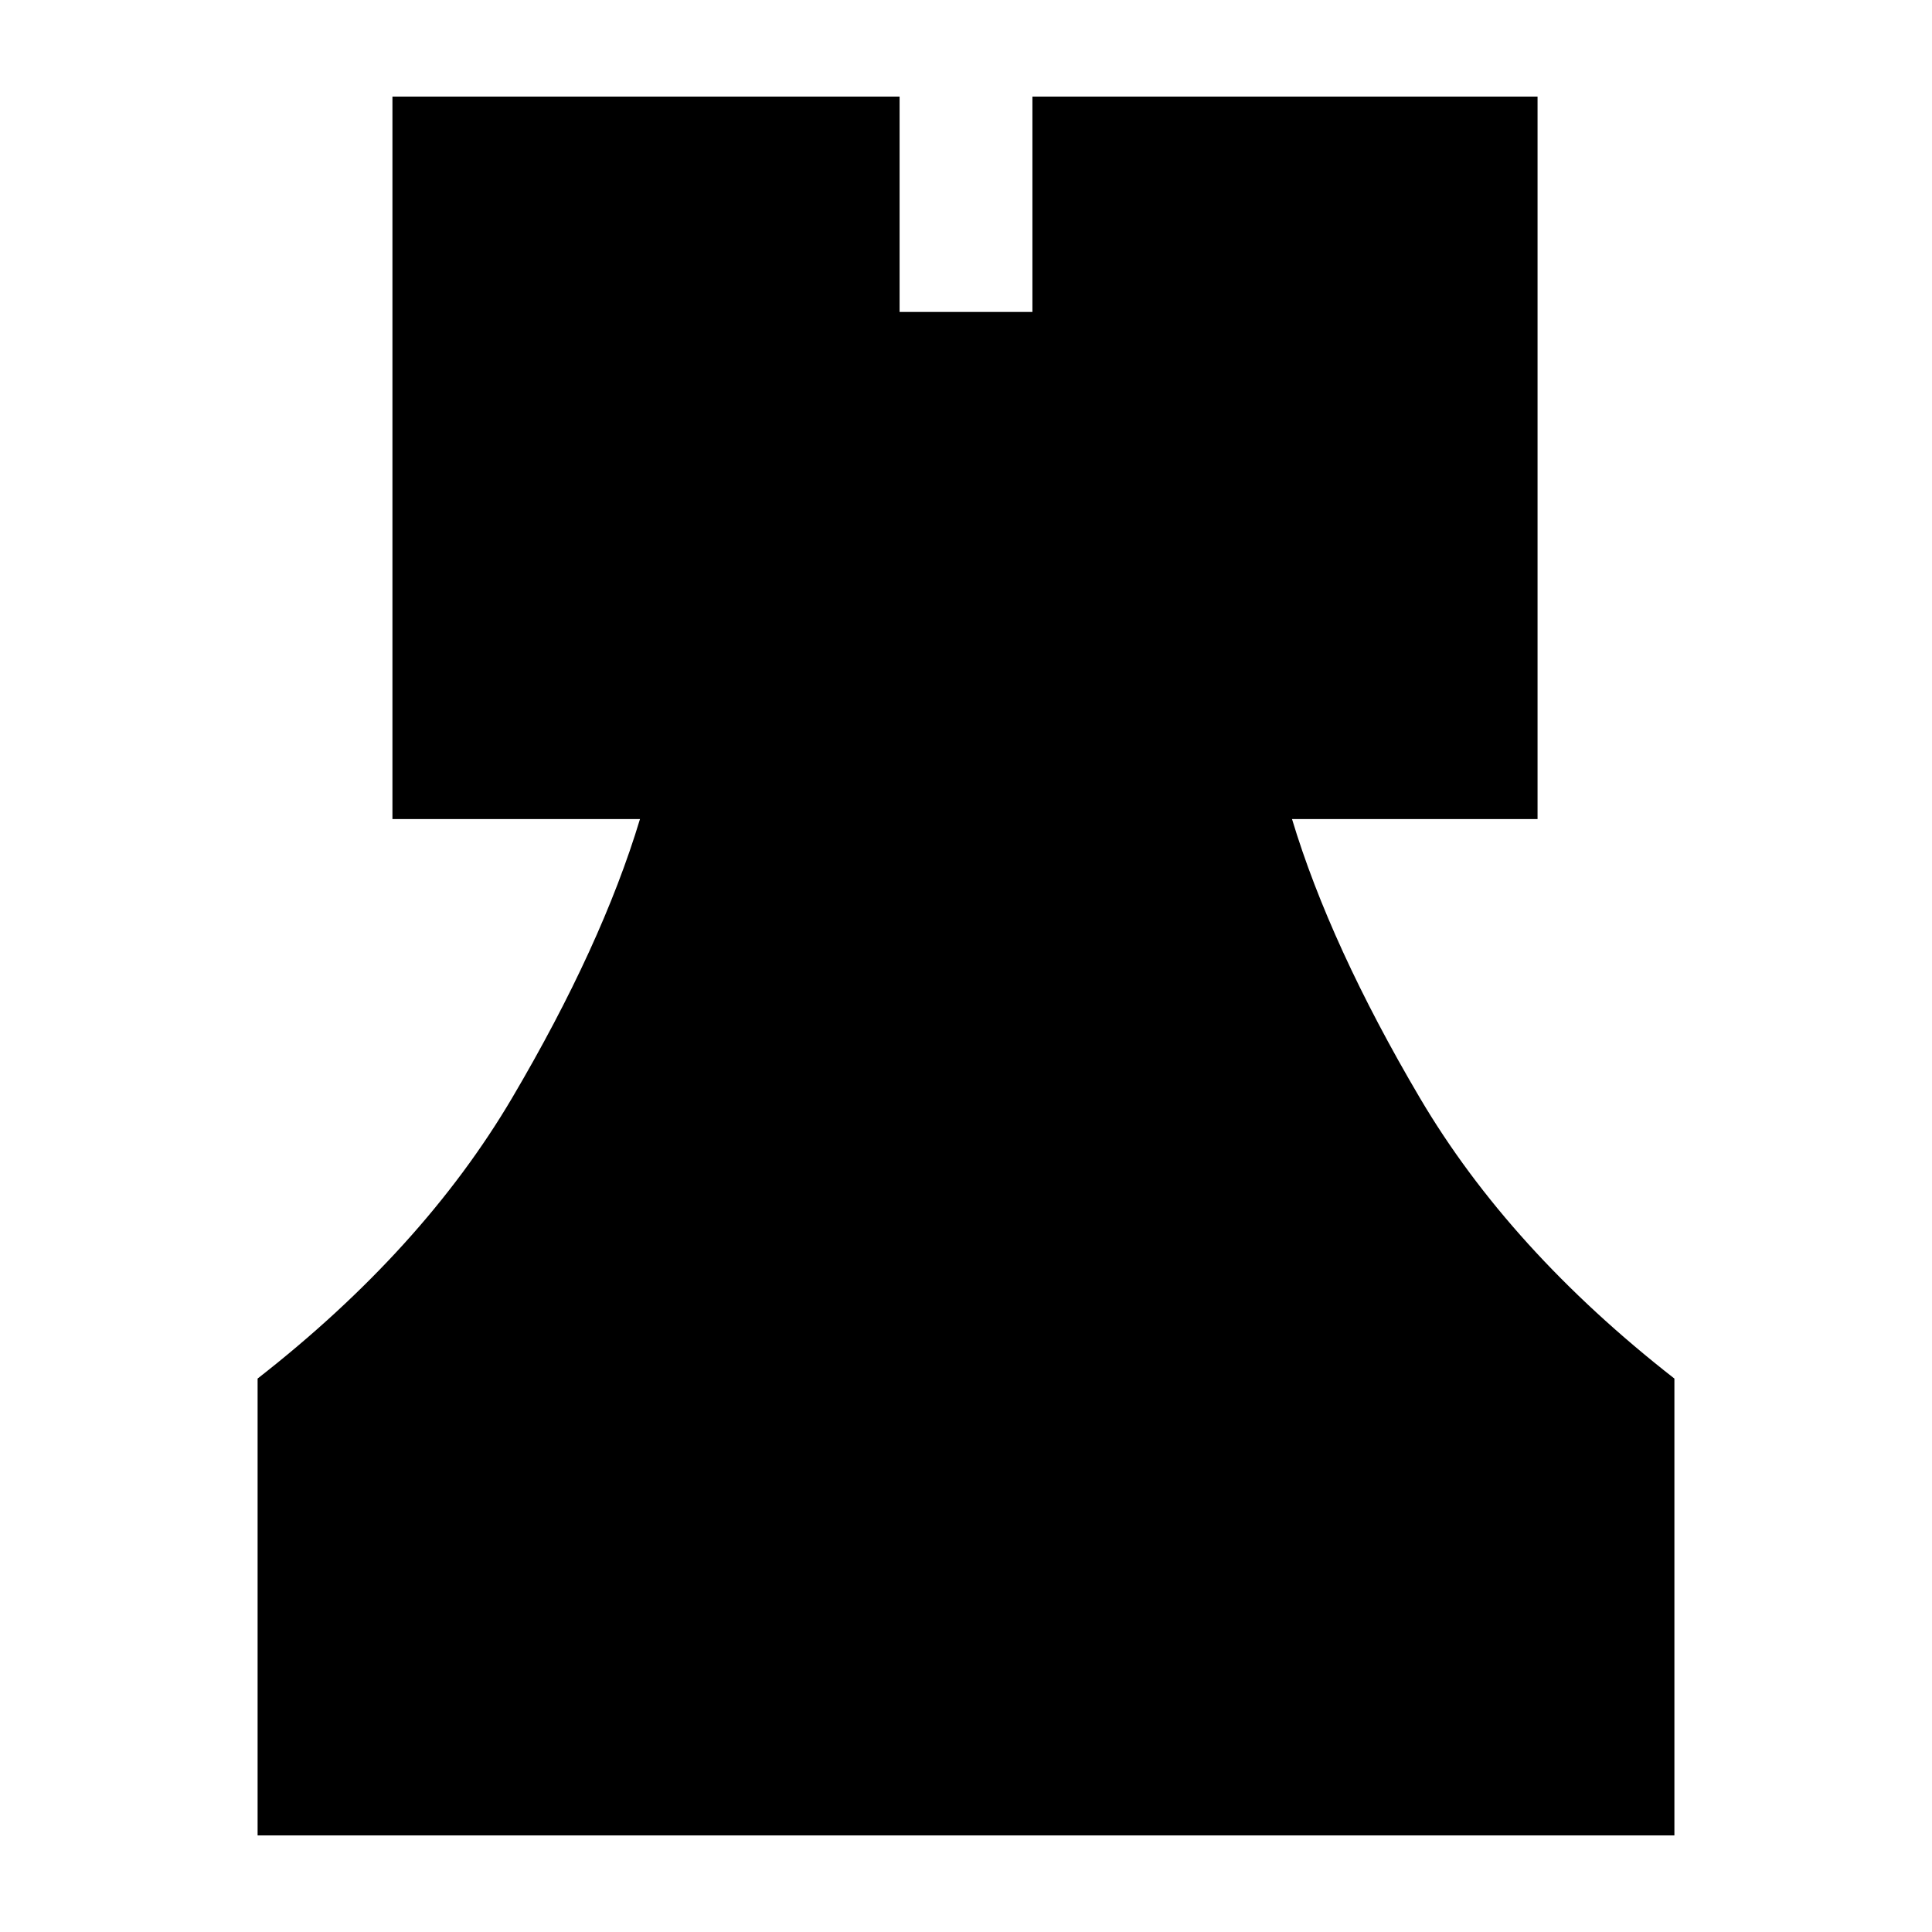 <svg xmlns="http://www.w3.org/2000/svg" height="24" viewBox="0 -960 960 960" width="24"><path d="M128-48v-227q82-64 126.5-139.5T318-553H195v-359h252v107h66v-107h251v359H642q19 63 63.5 138.5T832-275v227H128Z"/></svg>